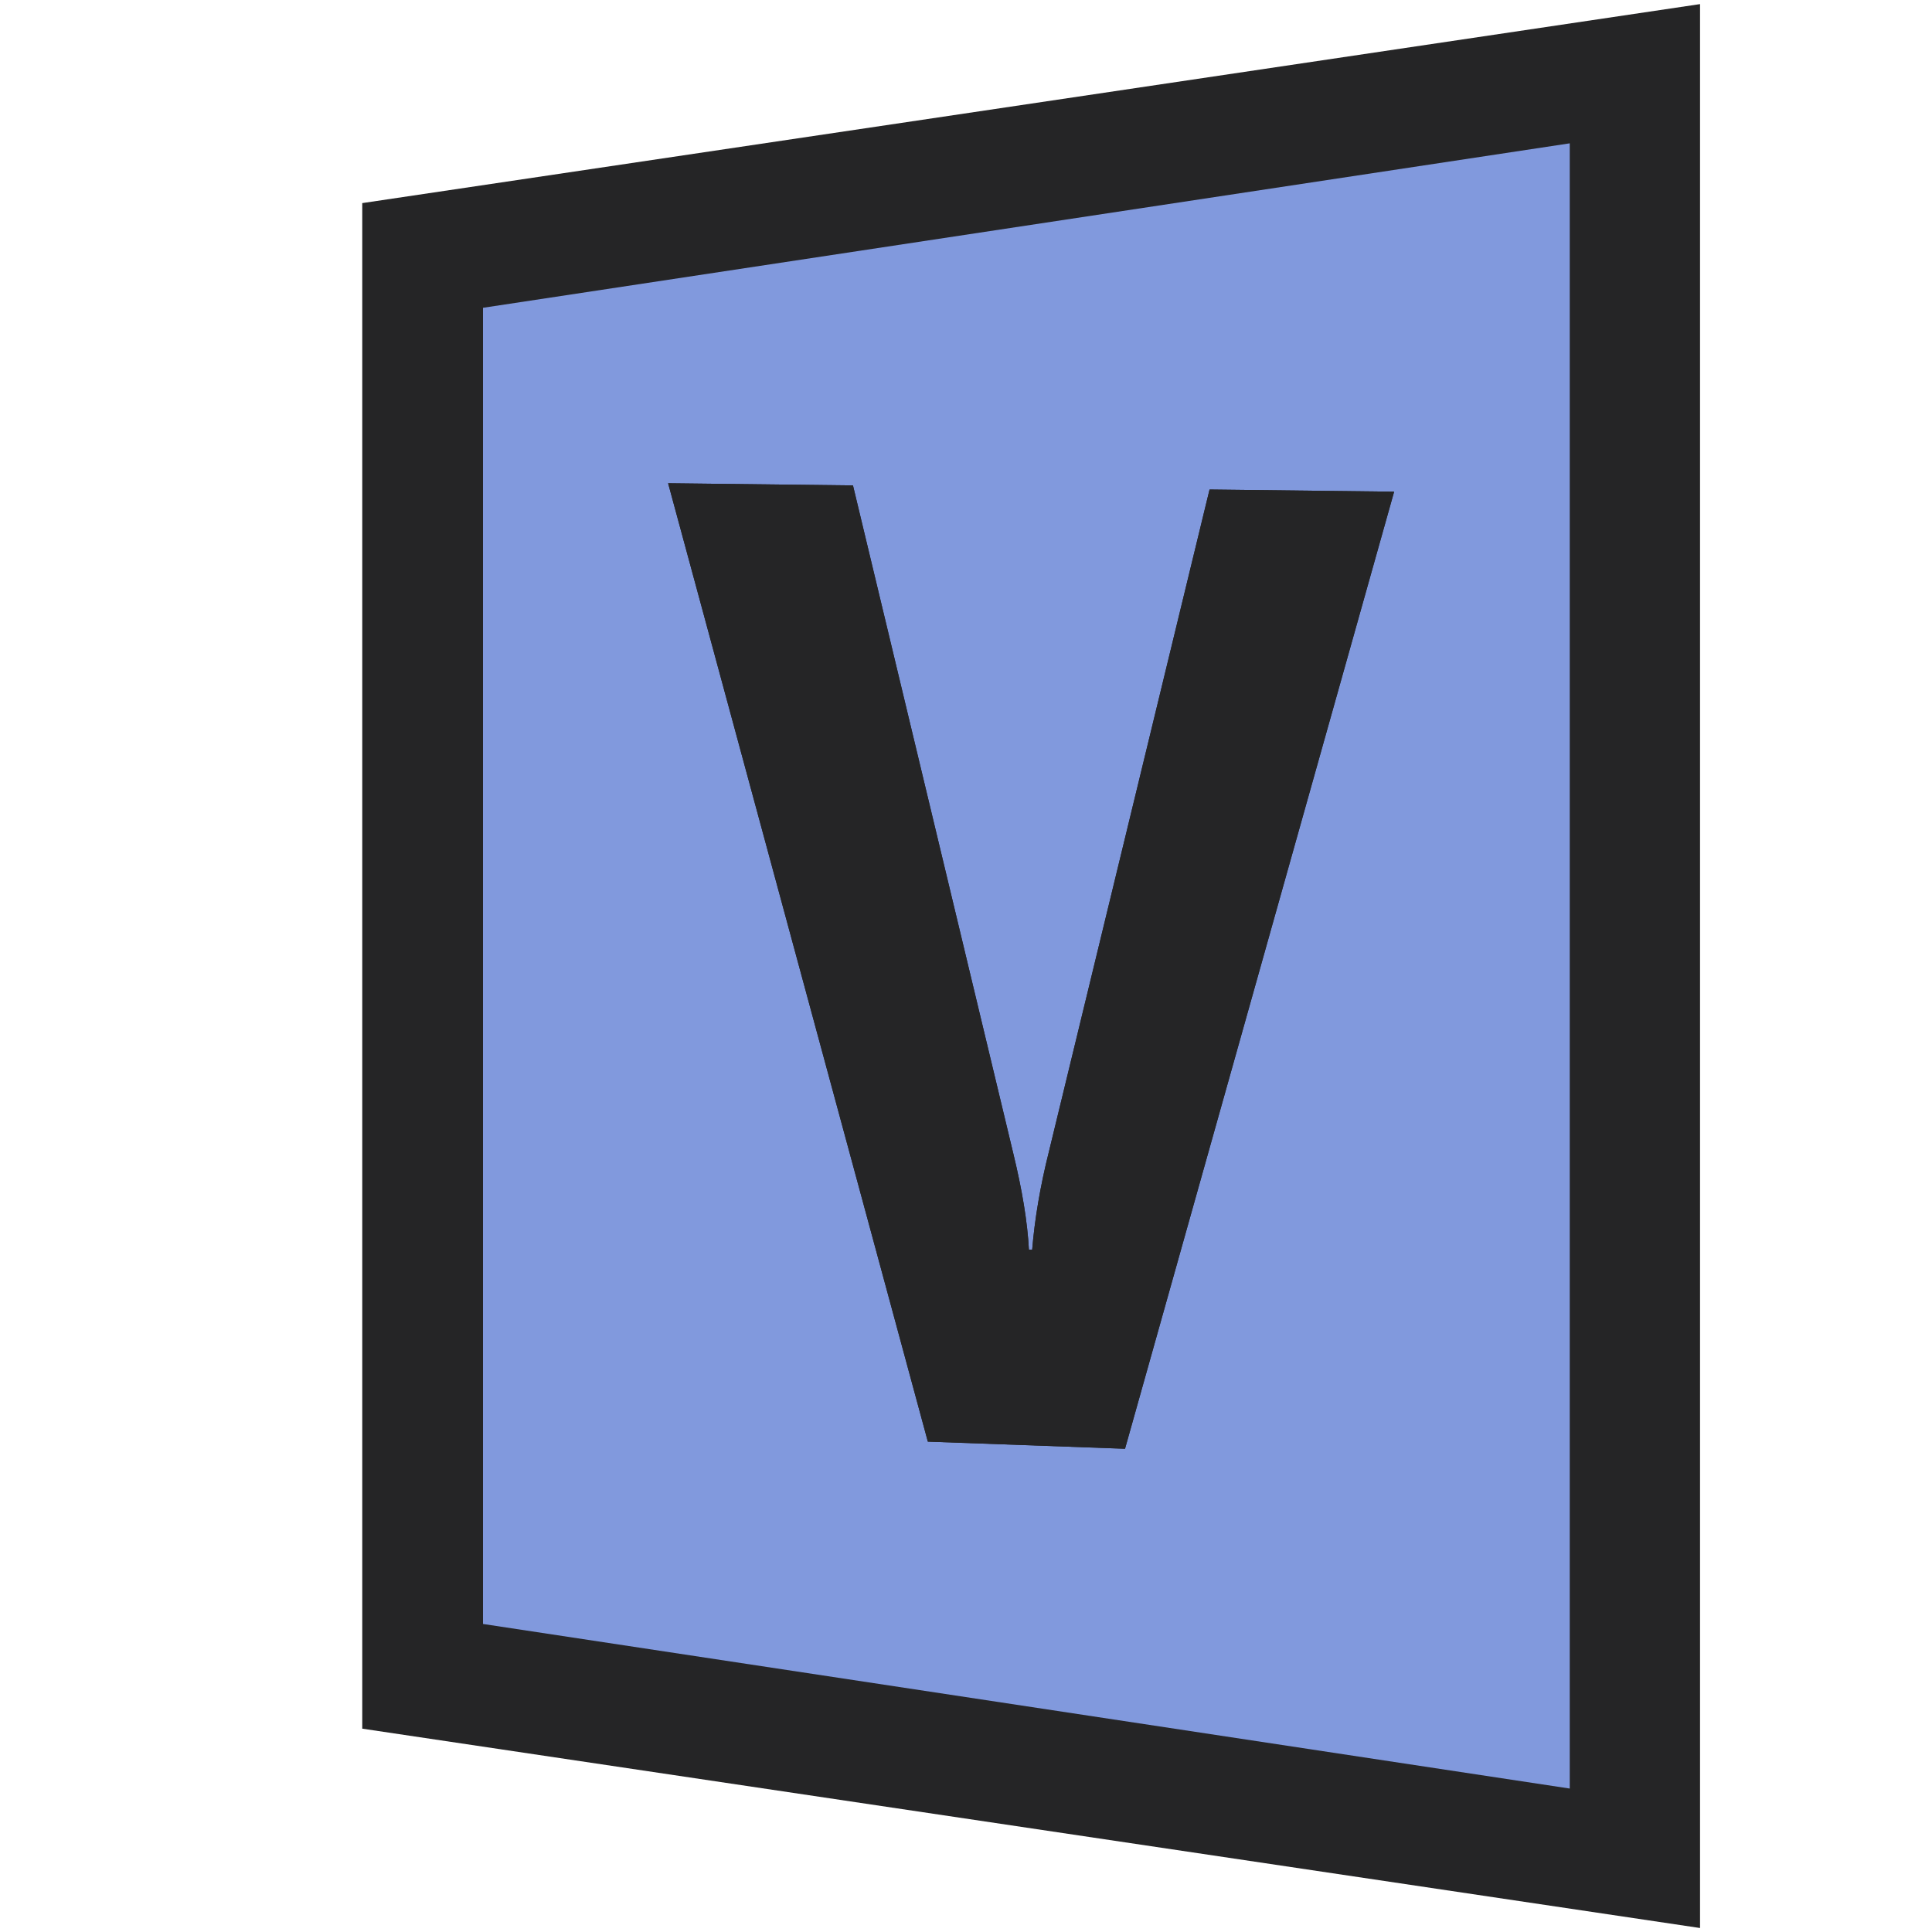 <ns0:svg xmlns:ns0="http://www.w3.org/2000/svg" version="1.1" x="0px" y="0px" viewBox="0 0 16 16" style="enable-background:new 0 0 16 16;" xml:space="preserve">
<ns0:g id="outline">
	<ns0:rect style="opacity:0;fill:#252526;" width="16" height="16" />
	<ns0:polygon style="fill-rule:evenodd;clip-rule:evenodd;fill:#252526;" points="3,14.316 3,1.682 14.079,0.034 14.079,15.967  " />
</ns0:g>
<ns0:g id="color_x5F_decoration">
	<ns0:path style="fill:#8199dd;" d="M4,2.549v10.9l9,1.363V1.187L4,2.549z M9.317,11.998l-1.633-0.059L5.533,4.002L7.064,4.02   l1.328,5.534c0.073,0.301,0.117,0.565,0.129,0.795l0.027,0.001c0.021-0.254,0.066-0.523,0.138-0.81l1.331-5.486l1.528,0.018   L9.317,11.998z" />
</ns0:g>
<ns0:g id="not_x5F_fg">
	<ns0:path style="fill:#252526;" d="M11.546,4.072l-2.229,7.926l-1.633-0.059L5.533,4.002L7.064,4.02l1.328,5.534   c0.073,0.301,0.117,0.565,0.129,0.795l0.027,0.001c0.021-0.254,0.066-0.523,0.138-0.81l1.331-5.486L11.546,4.072z" />
</ns0:g>
</ns0:svg>